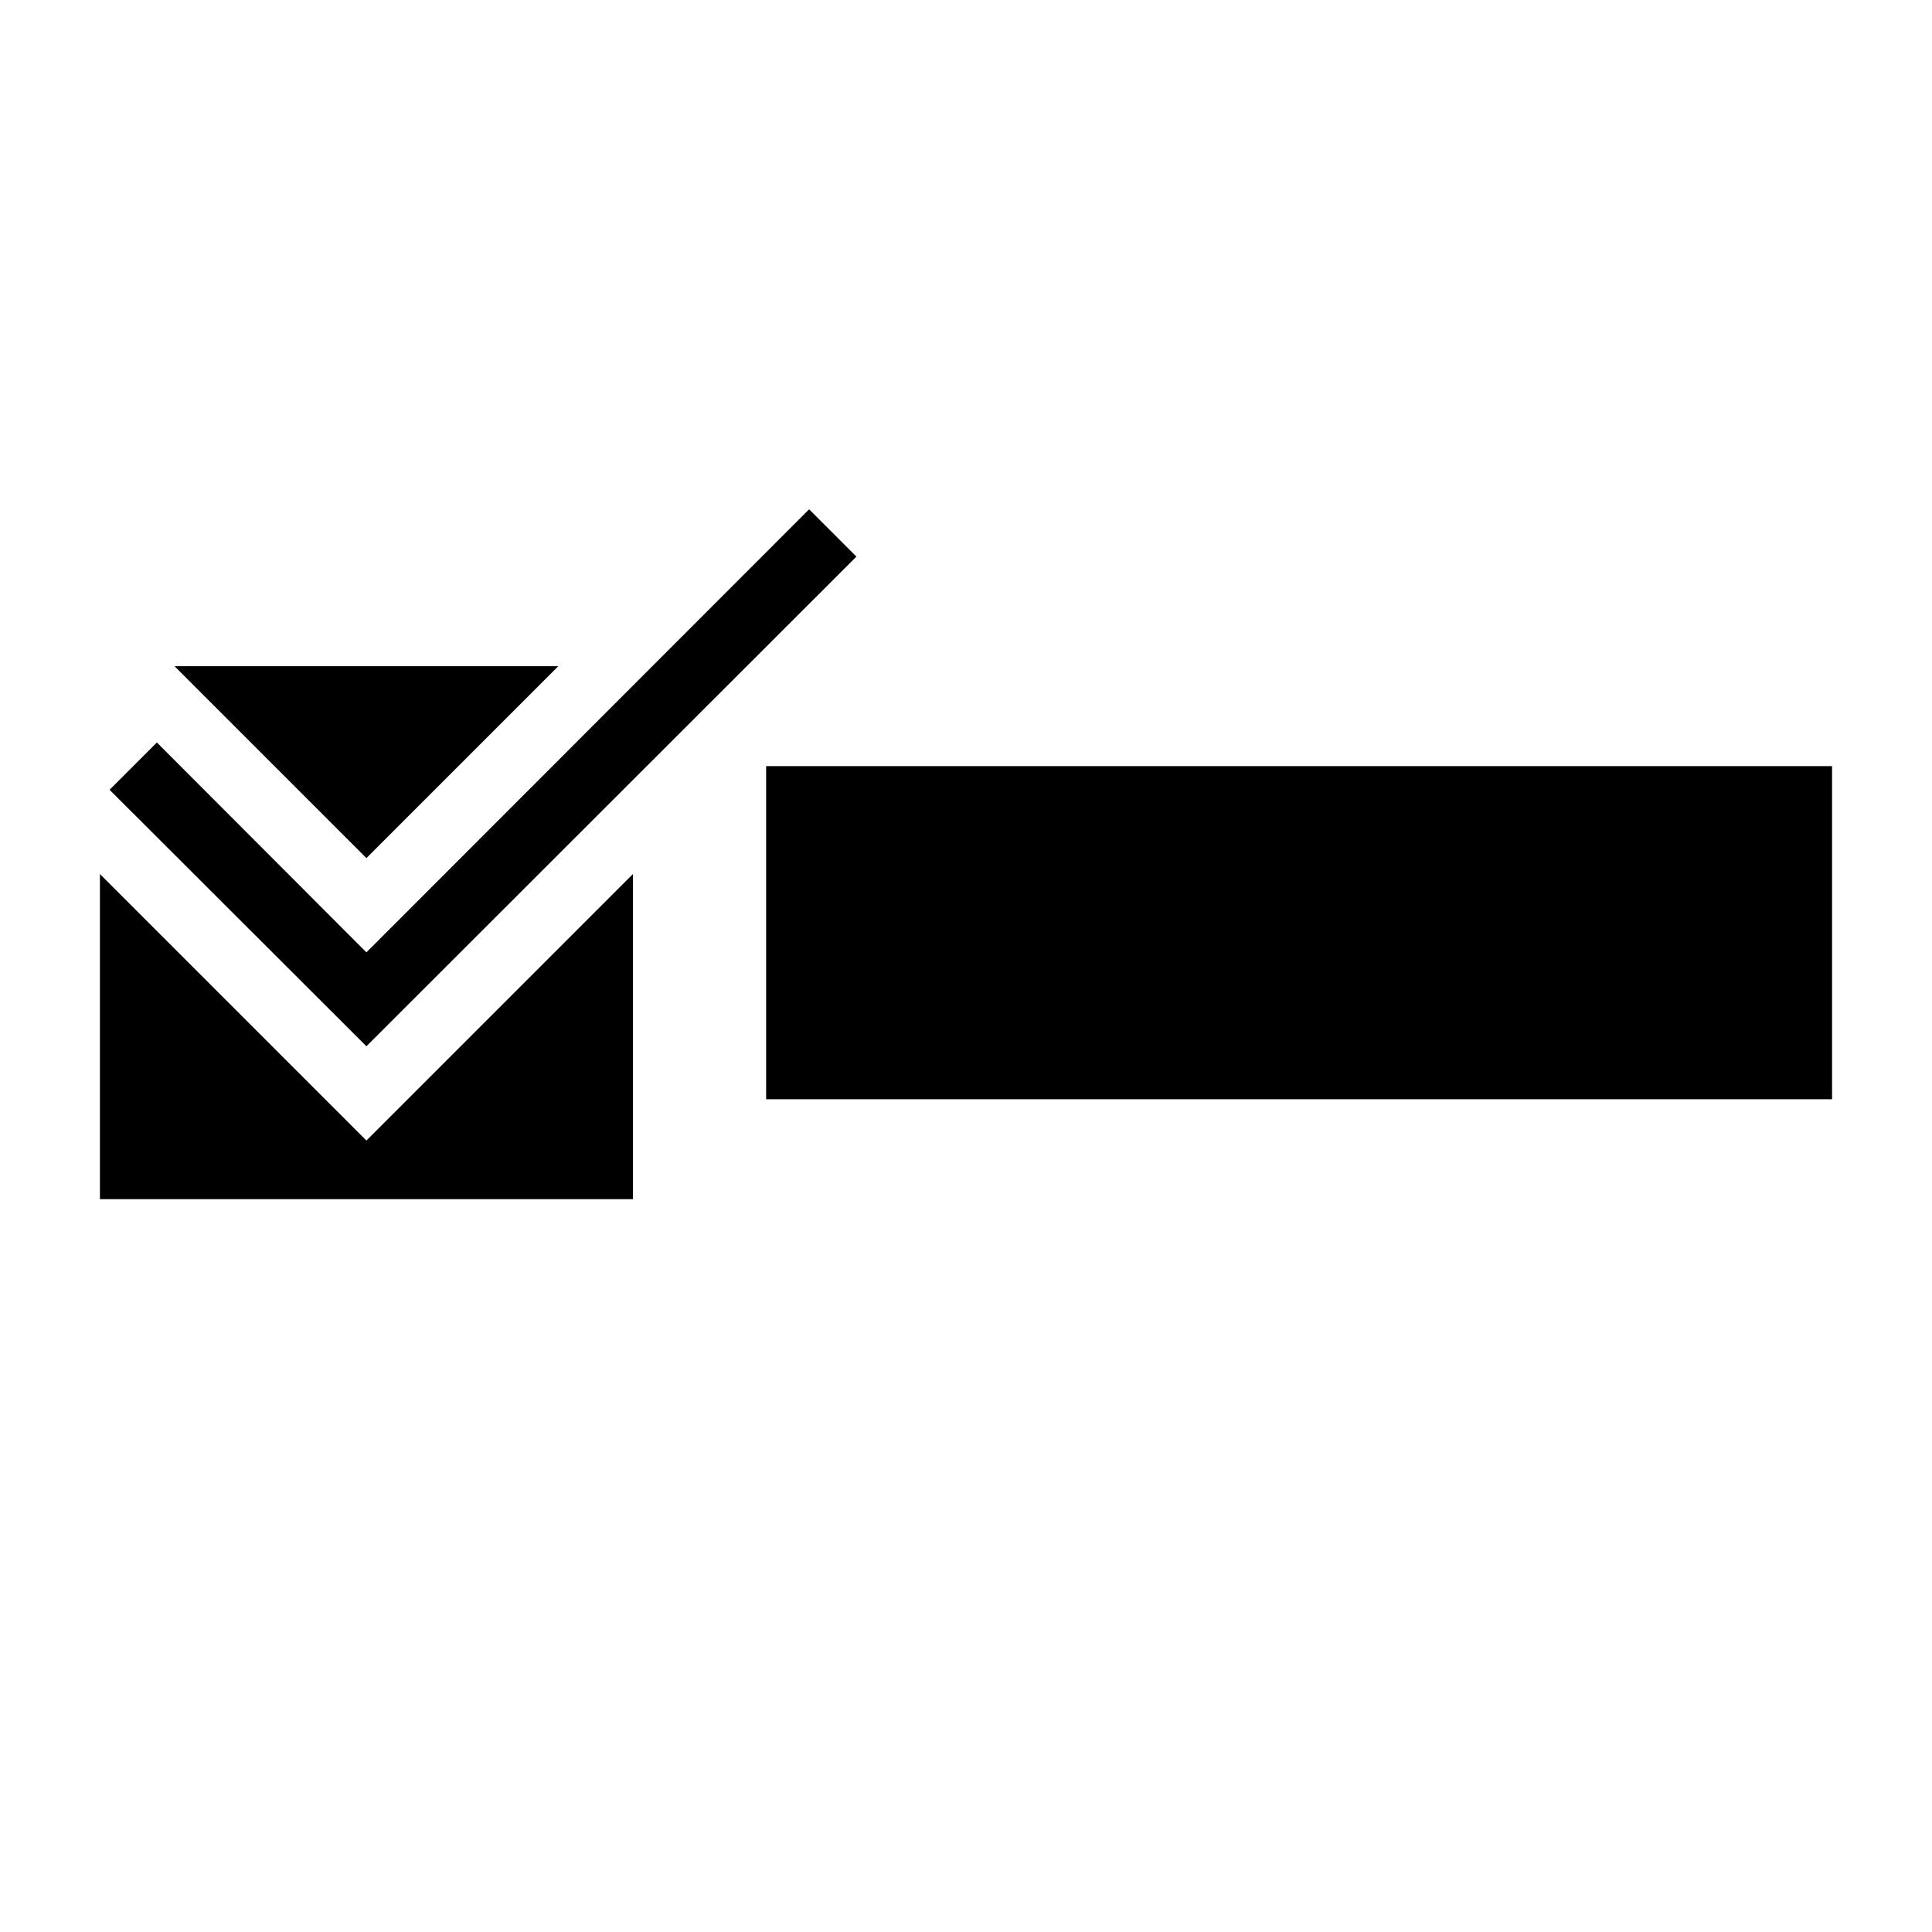 <?xml version="1.0" encoding="UTF-8"?>
<!DOCTYPE svg PUBLIC "-//W3C//DTD SVG 1.1//EN" "http://www.w3.org/Graphics/SVG/1.1/DTD/svg11.dtd">
<svg xmlns="http://www.w3.org/2000/svg" xml:space="preserve" width="580px" height="580px" shape-rendering="geometricPrecision" text-rendering="geometricPrecision" image-rendering="optimizeQuality" fill-rule="nonzero" clip-rule="nonzero" viewBox="0 0 5800 5800" xmlns:xlink="http://www.w3.org/1999/xlink">
	<title>checkbox_selected icon</title>
	<desc>checkbox_selected icon from the IconExperience.com I-Collection. Copyright by INCORS GmbH (www.incors.com).</desc>
		<path id="curve30"  d="M5500,2300 5500,3300 2300,3300 2300,2300z"/>
	<path id="curve29"  d="M524 2000l1152 0 -576 576 -576 -576zm1376 624l0 976 -1600 0 0 -976 800 800 800 -800z"/>
	<path id="curve28"  d="M471,2229 1100,2859 2429,1529 2571,1671 1100,3141 329,2371z"/>
</svg>